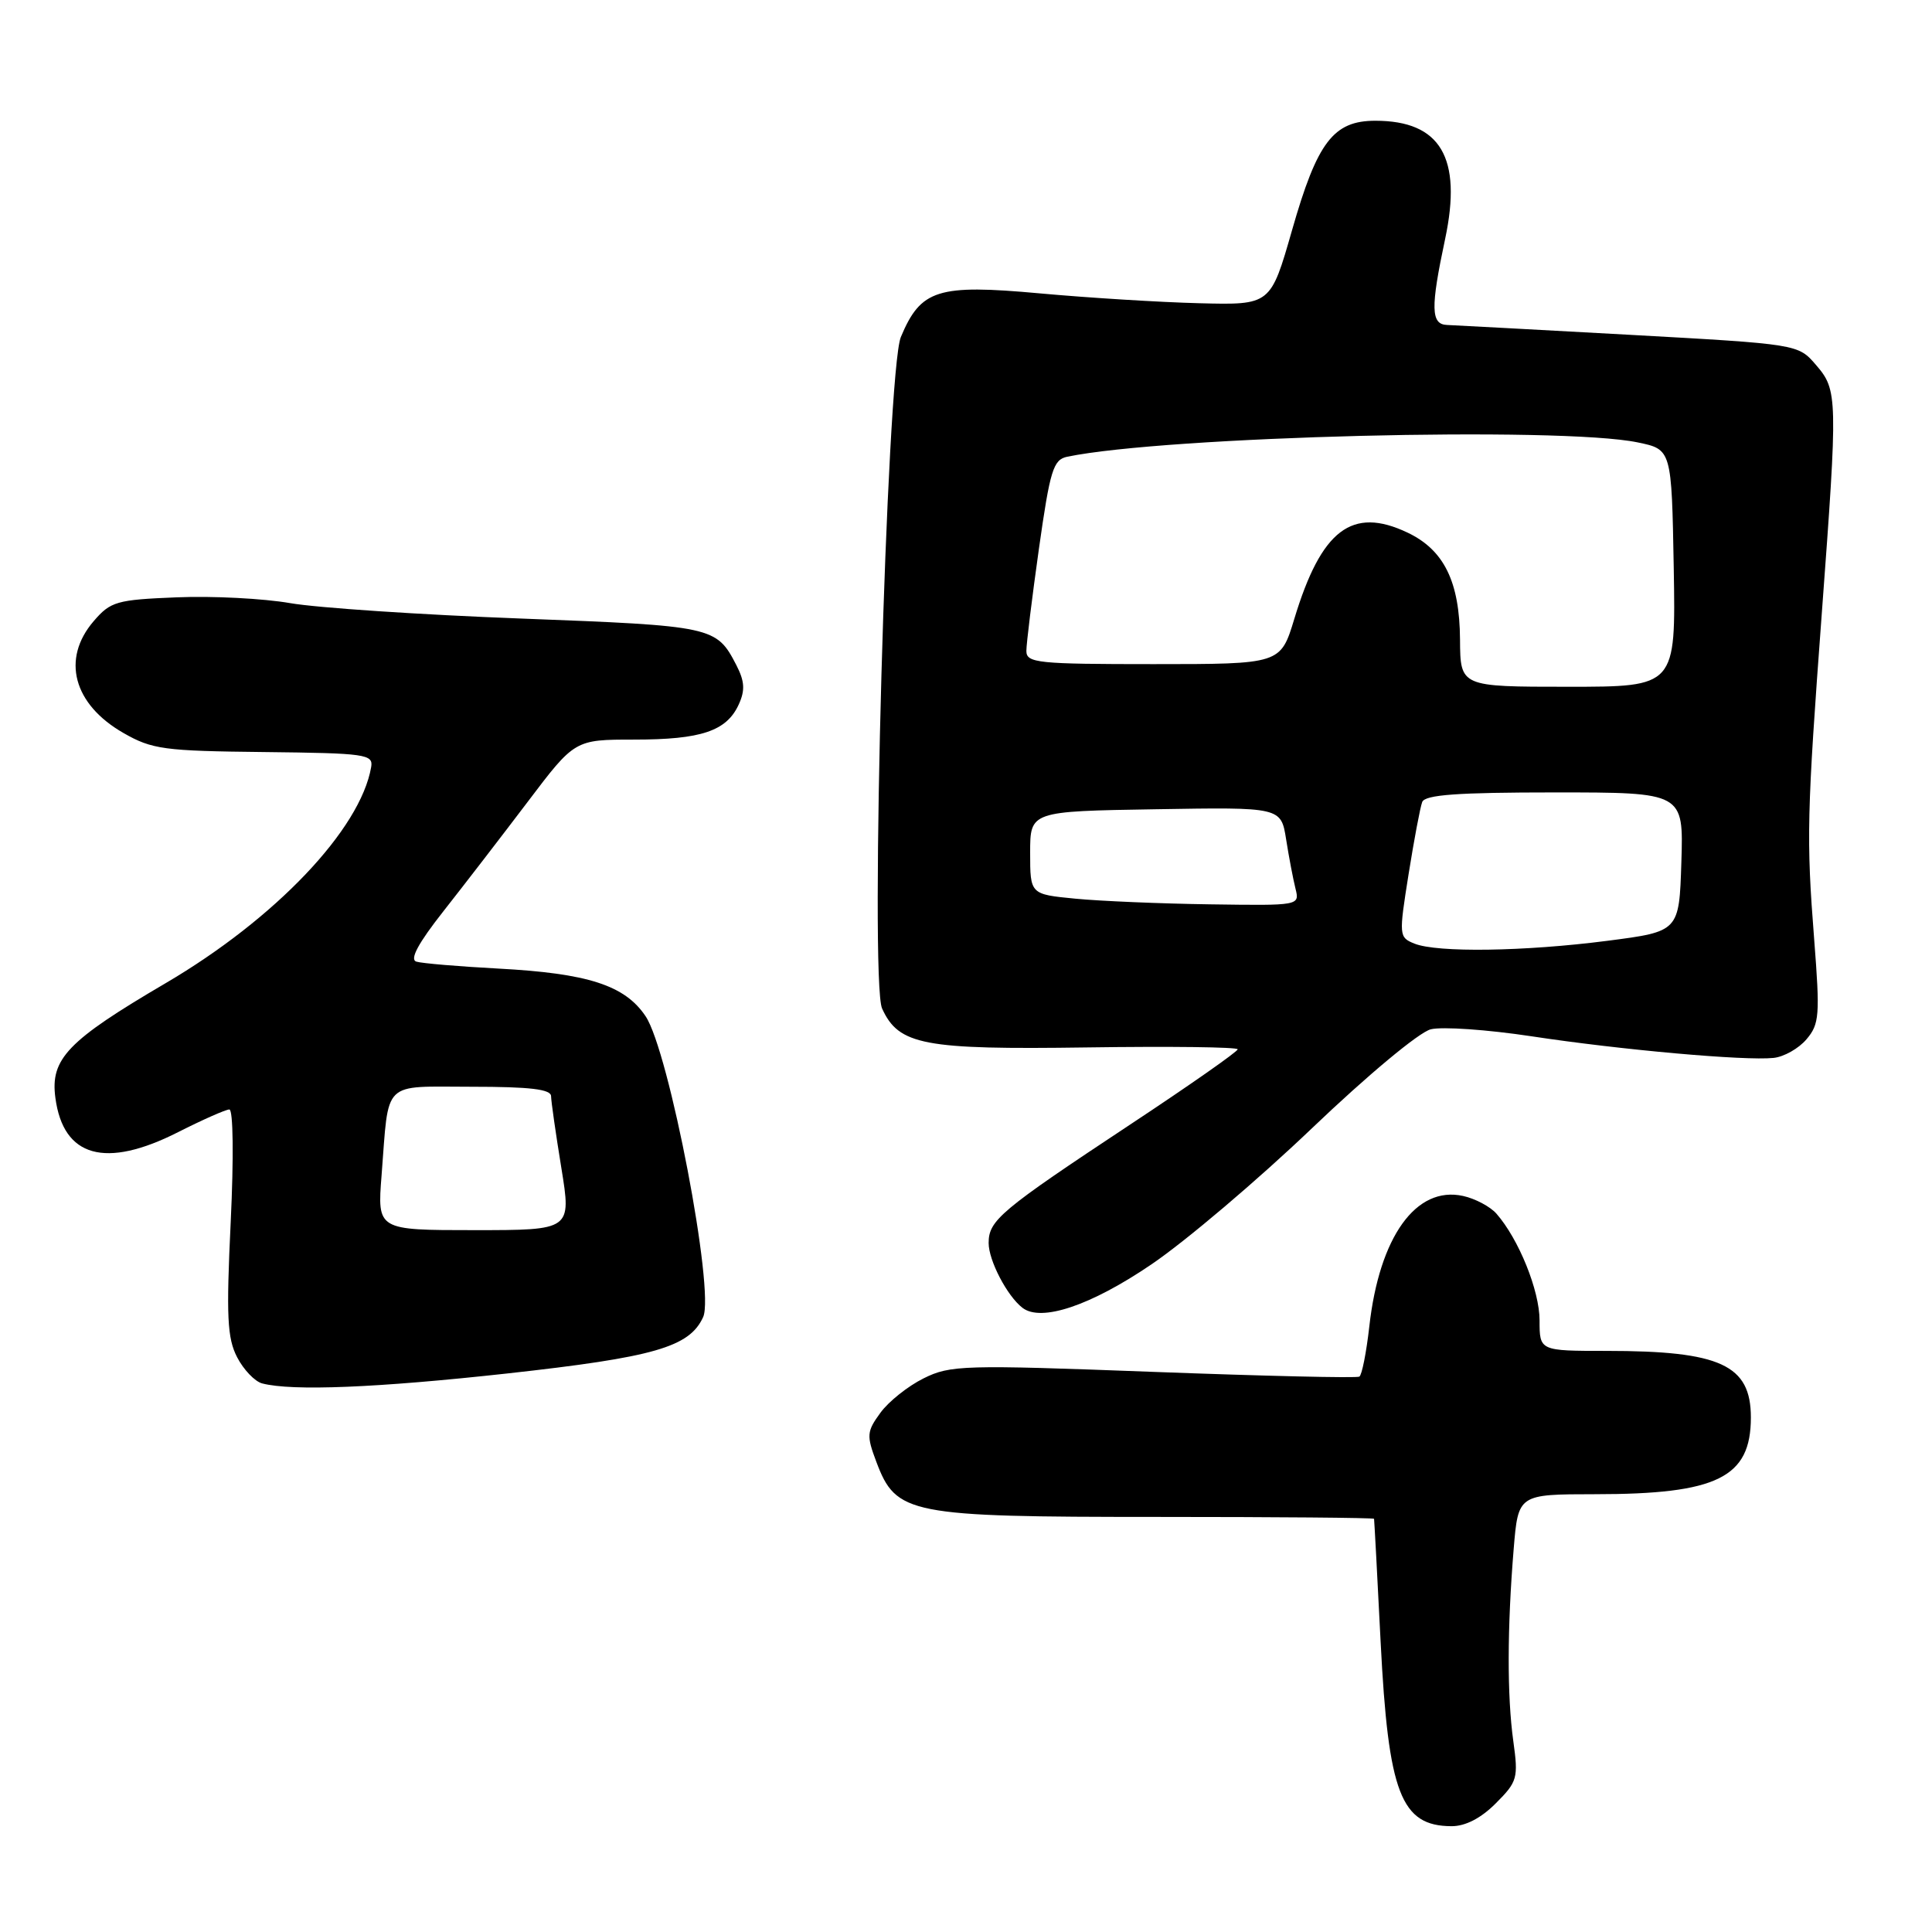 <?xml version="1.0" encoding="UTF-8" standalone="no"?>
<!DOCTYPE svg PUBLIC "-//W3C//DTD SVG 1.1//EN" "http://www.w3.org/Graphics/SVG/1.1/DTD/svg11.dtd" >
<svg xmlns="http://www.w3.org/2000/svg" xmlns:xlink="http://www.w3.org/1999/xlink" version="1.1" viewBox="0 0 256 256">
 <g >
 <path fill="currentColor"
d=" M 198.20 238.95 C 201.07 236.08 201.20 235.61 200.52 230.70 C 199.69 224.74 199.71 215.70 200.57 205.25 C 201.17 198.00 201.17 198.00 211.34 197.99 C 227.54 197.99 232.00 195.79 232.00 187.82 C 232.00 180.86 227.97 179.00 212.88 179.00 C 204.00 179.00 204.00 179.00 204.00 174.96 C 204.00 171.01 201.24 164.18 198.28 160.81 C 197.46 159.88 195.47 158.82 193.86 158.47 C 187.63 157.10 182.77 163.88 181.44 175.77 C 181.05 179.22 180.46 182.21 180.12 182.41 C 179.78 182.62 167.49 182.33 152.81 181.78 C 127.64 180.83 125.92 180.88 122.38 182.64 C 120.32 183.66 117.74 185.71 116.66 187.20 C 114.85 189.68 114.80 190.20 116.12 193.70 C 118.74 200.67 120.39 201.00 153.25 201.00 C 169.06 201.00 182.03 201.11 182.07 201.25 C 182.10 201.39 182.50 208.73 182.94 217.56 C 183.96 237.62 185.62 241.95 192.33 241.98 C 194.16 241.99 196.23 240.93 198.20 238.95 Z  M 67.23 181.99 C 86.69 179.84 91.36 178.50 93.17 174.52 C 94.74 171.09 88.65 139.26 85.54 134.65 C 82.79 130.55 77.89 128.97 66.00 128.34 C 60.77 128.06 55.90 127.65 55.16 127.42 C 54.26 127.13 55.42 124.98 58.75 120.75 C 61.46 117.31 66.48 110.79 69.92 106.25 C 76.16 98.00 76.16 98.00 84.03 98.00 C 92.93 98.00 96.28 96.87 97.89 93.34 C 98.75 91.46 98.67 90.27 97.57 88.13 C 94.92 83.01 94.53 82.93 69.03 81.96 C 55.77 81.46 42.02 80.54 38.46 79.92 C 34.91 79.30 28.14 78.95 23.41 79.15 C 15.45 79.47 14.65 79.70 12.41 82.31 C 8.11 87.31 9.71 93.32 16.35 97.12 C 20.15 99.30 21.72 99.51 35.00 99.65 C 48.50 99.80 49.48 99.94 49.18 101.65 C 47.75 109.90 36.49 121.74 21.94 130.28 C 8.95 137.90 6.64 140.31 7.34 145.48 C 8.39 153.35 13.97 154.90 23.61 150.01 C 26.85 148.37 29.90 147.02 30.39 147.01 C 30.90 147.01 30.98 153.34 30.57 161.91 C 29.97 174.44 30.11 177.31 31.42 179.84 C 32.27 181.49 33.77 183.06 34.74 183.31 C 38.72 184.35 49.98 183.89 67.23 181.99 Z  M 152.58 167.53 C 157.12 164.45 166.69 156.33 173.84 149.50 C 181.20 142.47 188.03 136.78 189.58 136.39 C 191.09 136.01 197.08 136.43 202.91 137.31 C 214.74 139.11 231.19 140.58 235.00 140.18 C 236.38 140.04 238.34 138.93 239.37 137.71 C 241.08 135.70 241.17 134.53 240.39 124.50 C 239.34 111.05 239.41 108.04 241.41 81.10 C 243.53 52.59 243.51 51.70 240.63 48.36 C 238.26 45.60 238.26 45.60 215.88 44.36 C 203.57 43.68 192.71 43.10 191.75 43.06 C 189.59 42.99 189.54 40.81 191.49 31.65 C 193.77 20.89 190.88 16.00 182.24 16.00 C 176.68 16.00 174.54 18.81 171.20 30.51 C 168.36 40.42 168.36 40.42 158.93 40.18 C 153.74 40.05 144.20 39.46 137.73 38.87 C 124.24 37.64 122.01 38.35 119.37 44.65 C 117.48 49.17 115.22 129.98 116.88 133.63 C 119.09 138.48 122.38 139.10 144.03 138.79 C 155.01 138.63 164.00 138.74 164.00 139.04 C 164.00 139.34 157.59 143.83 149.75 149.01 C 132.55 160.39 131.00 161.69 131.00 164.71 C 131.00 167.02 133.45 171.73 135.48 173.29 C 137.96 175.21 144.52 173.01 152.58 167.53 Z  M 50.56 155.75 C 51.56 142.95 50.49 144.00 62.52 144.00 C 70.23 144.00 73.01 144.33 73.02 145.25 C 73.03 145.94 73.64 150.21 74.38 154.75 C 75.72 163.00 75.72 163.00 62.85 163.00 C 49.99 163.00 49.99 163.00 50.56 155.75 Z  M 187.41 125.03 C 185.36 124.20 185.35 123.98 186.64 115.86 C 187.37 111.29 188.18 106.97 188.45 106.27 C 188.82 105.31 193.12 105.00 206.01 105.00 C 223.08 105.00 223.08 105.00 222.79 114.22 C 222.50 123.43 222.50 123.43 213.00 124.66 C 202.01 126.08 190.42 126.25 187.41 125.03 Z  M 142.50 119.08 C 136.50 118.50 136.50 118.50 136.50 113.00 C 136.50 107.50 136.50 107.50 153.12 107.23 C 169.74 106.95 169.74 106.95 170.42 111.23 C 170.79 113.58 171.35 116.51 171.66 117.75 C 172.22 120.00 172.19 120.00 160.36 119.83 C 153.84 119.74 145.80 119.40 142.50 119.08 Z  M 193.46 84.75 C 193.41 77.07 191.34 72.87 186.50 70.57 C 179.15 67.08 175.08 70.18 171.50 82.01 C 169.68 88.00 169.68 88.00 152.84 88.00 C 137.47 88.00 136.00 87.85 136.00 86.25 C 136.00 85.29 136.75 79.20 137.66 72.73 C 139.14 62.28 139.56 60.91 141.41 60.52 C 154.50 57.81 206.77 56.49 217.00 58.62 C 221.50 59.55 221.50 59.55 221.78 75.28 C 222.05 91.00 222.05 91.00 207.78 91.00 C 193.50 91.00 193.50 91.00 193.46 84.75 Z "/>
</g>
</svg>